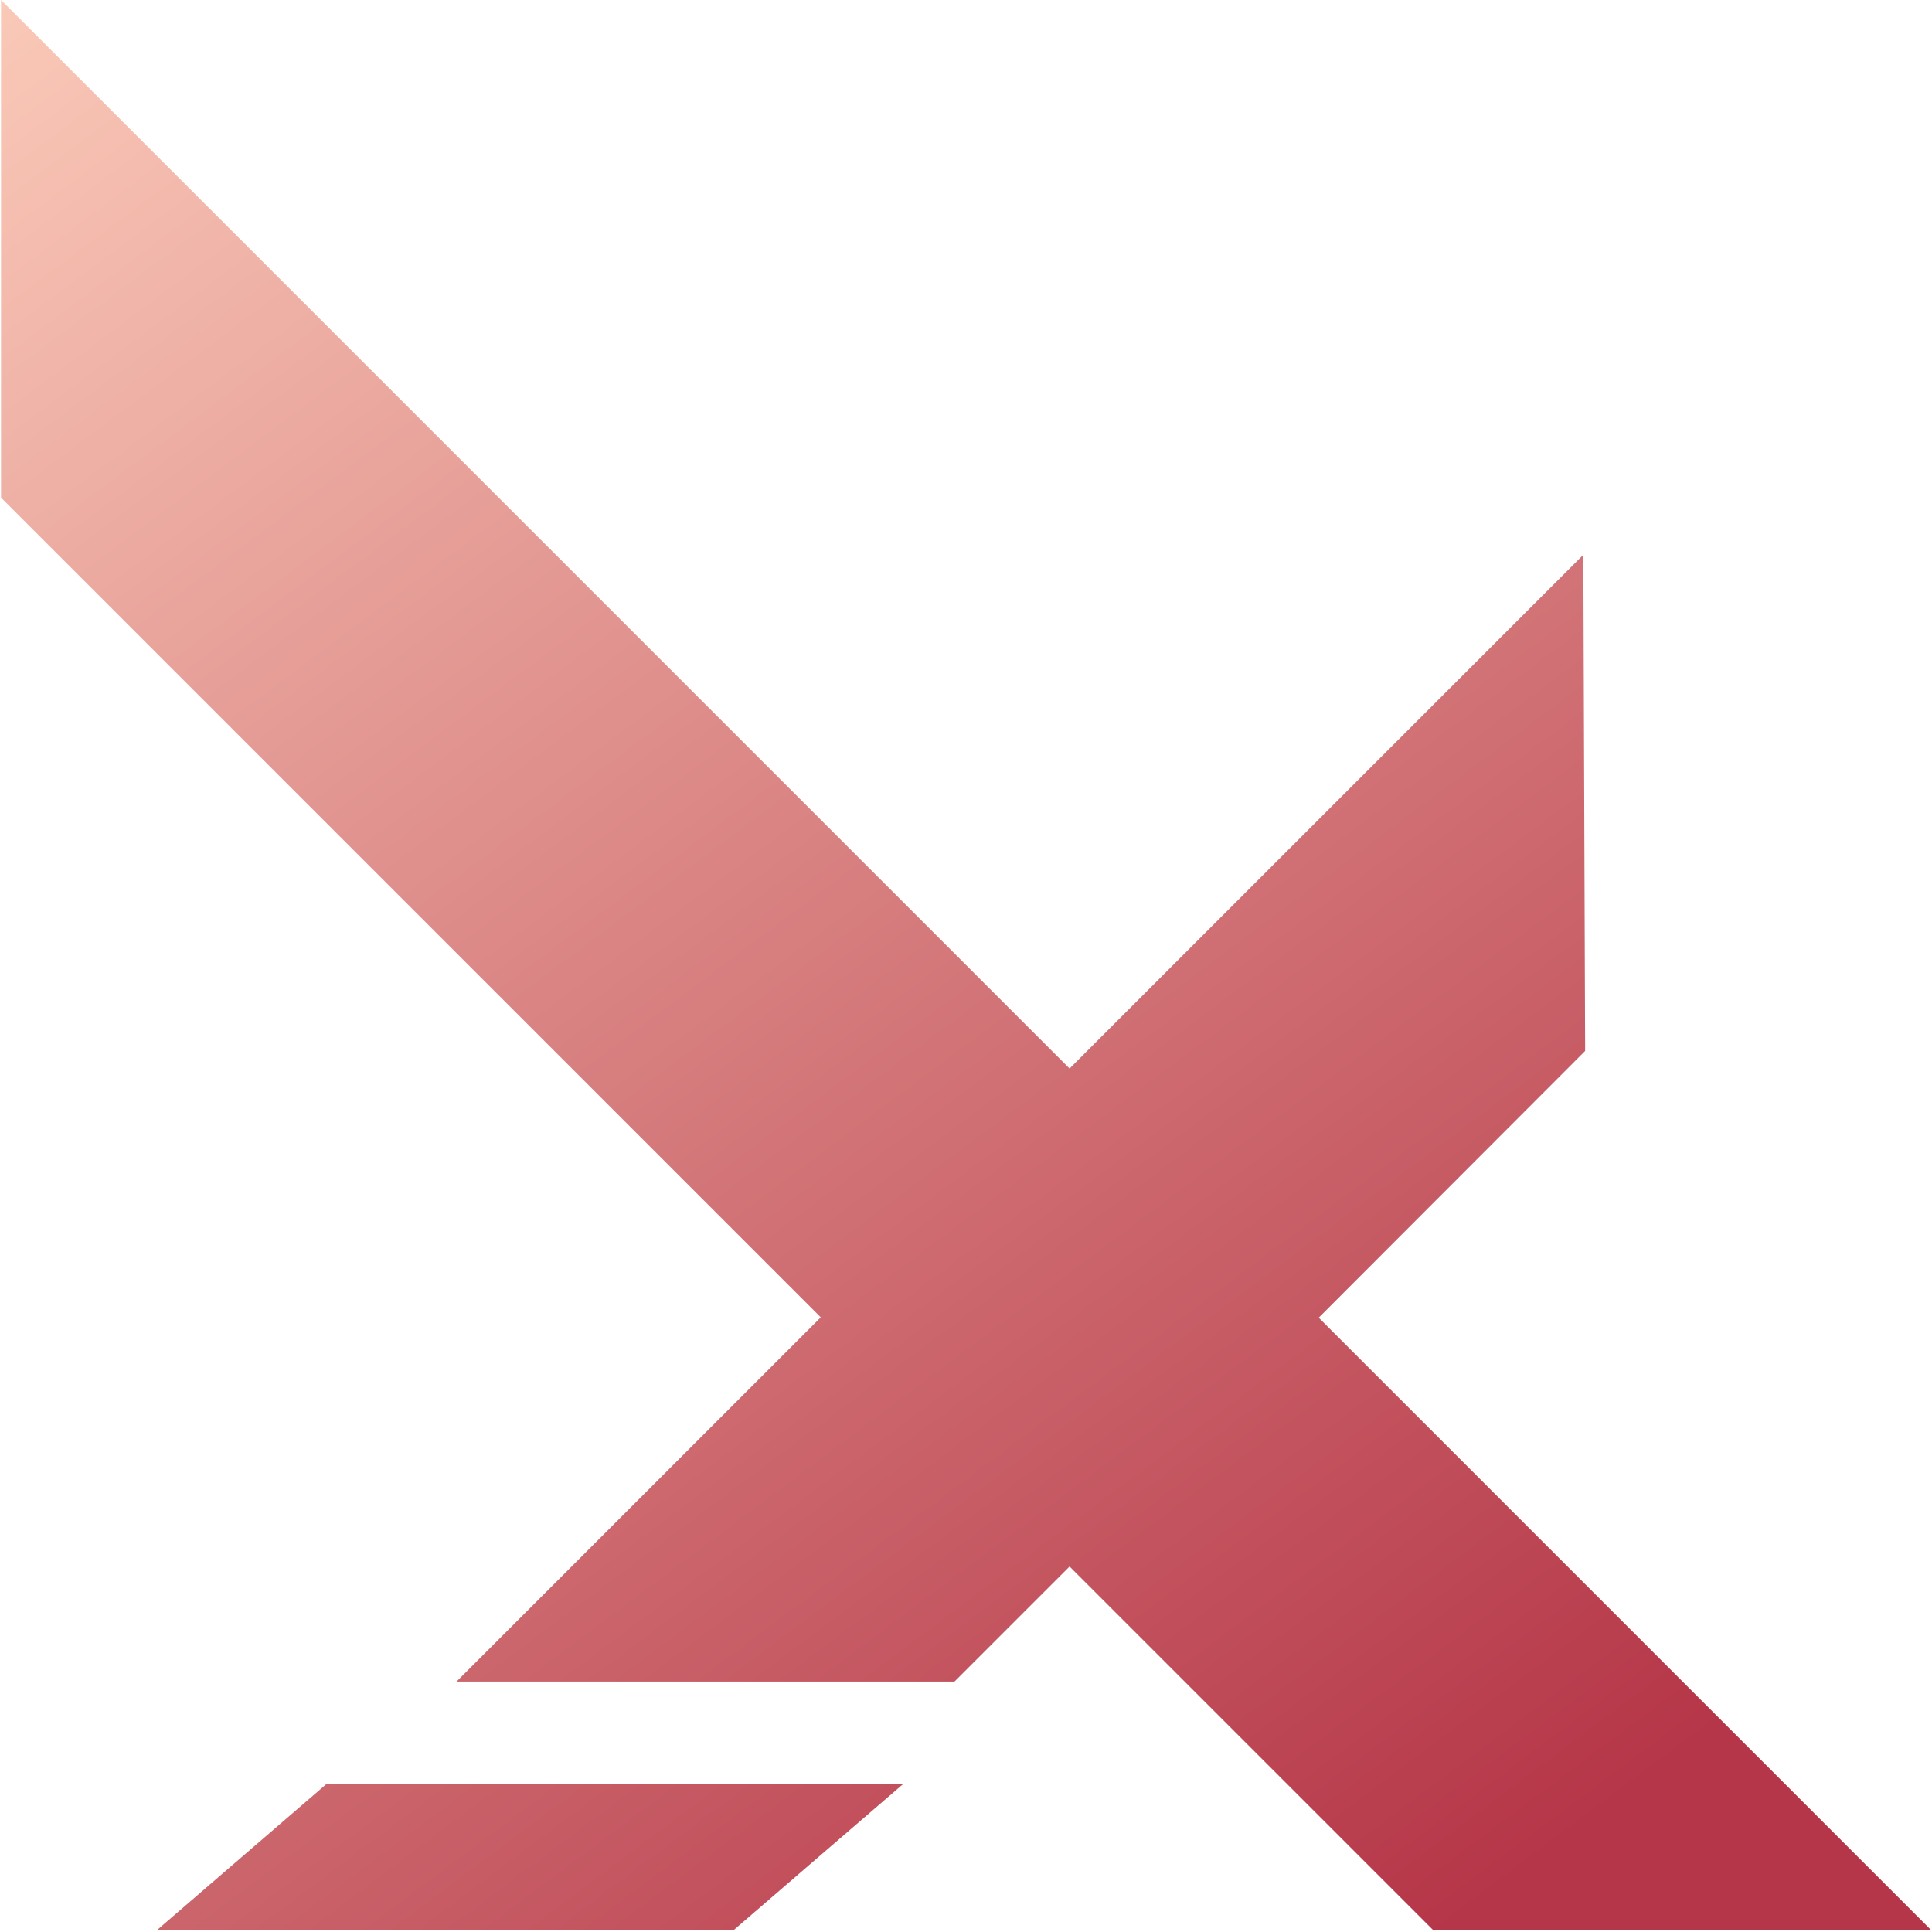 <svg width="719" height="719" viewBox="0 0 719 719" fill="none" xmlns="http://www.w3.org/2000/svg">
<path fill-rule="evenodd" clip-rule="evenodd" d="M533.45 718.383H718.766L490.767 490.384L589.914 391.103L589.245 206.456L398.042 397.659L0.383 0V185.182L305.451 490.25L169.91 625.792H355.226L398.042 582.975L533.45 718.383ZM272.937 718.383L335.958 664.059H121.34L58.319 718.383H272.937Z" fill="url(#paint0_linear_8_247)"/>
<defs>
<linearGradient id="paint0_linear_8_247" x1="0.383" y1="0" x2="537.468" y2="718.383" gradientUnits="userSpaceOnUse">
<stop stop-color="#FAC9B8"/>
<stop offset="1" stop-color="#B53648"/>
</linearGradient>
</defs>
</svg>